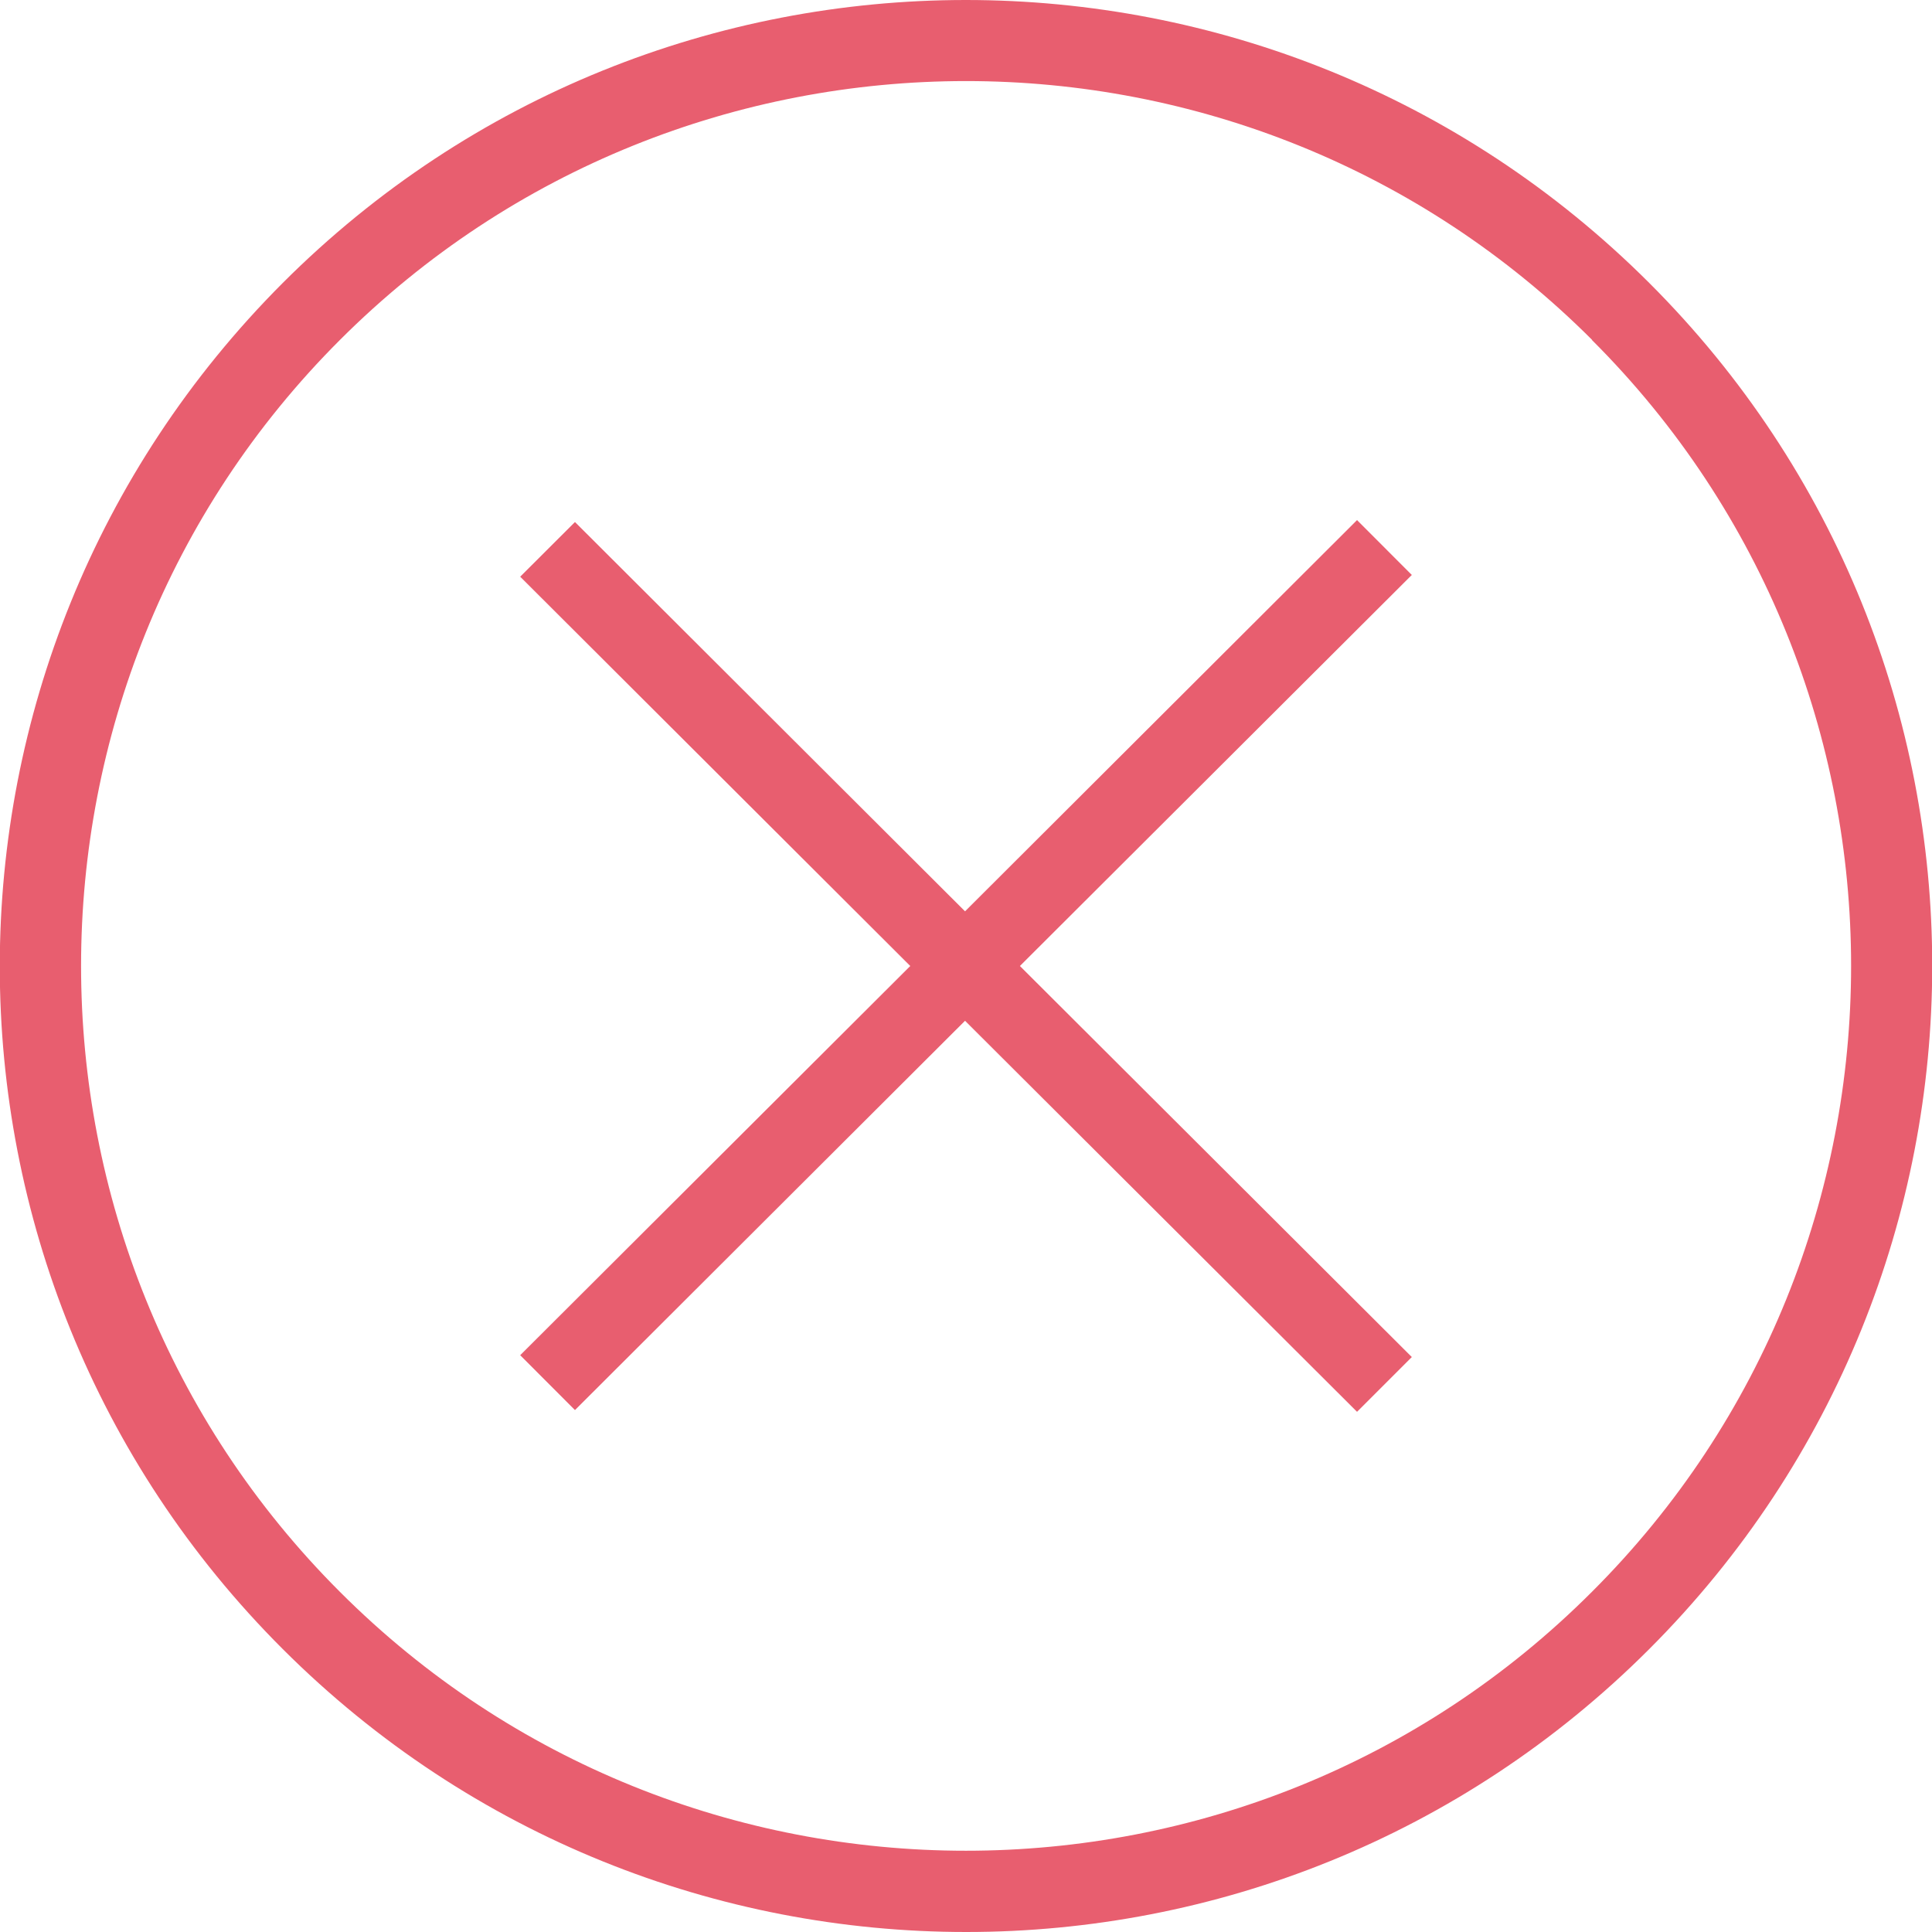 <svg width="20" height="20" viewBox="0 0 20 20" xmlns="http://www.w3.org/2000/svg"><title>ios7-close-outline</title><g fill="#E85E6F" fill-rule="evenodd"><path d="M17.072 17.072c-3.904 3.904-10.235 3.904-14.144 0-3.91-3.904-3.904-10.235 0-14.144 3.904-3.904 10.235-3.904 14.144 0 3.91 3.904 3.904 10.24 0 14.144zm-.59-13.553c-3.573-3.573-9.39-3.573-12.963 0-3.573 3.57-3.573 9.39 0 12.96 3.57 3.573 9.39 3.573 12.96 0 3.578-3.57 3.578-9.39 0-12.96z"/><path d="M14.048 14.615L9.99 10.567l-4.038 4.03-.567-.568L9.423 10 5.385 5.97l.567-.566 4.038 4.03 4.058-4.05.567.568L10.558 10l4.057 4.048-.567.567z"/></g></svg>